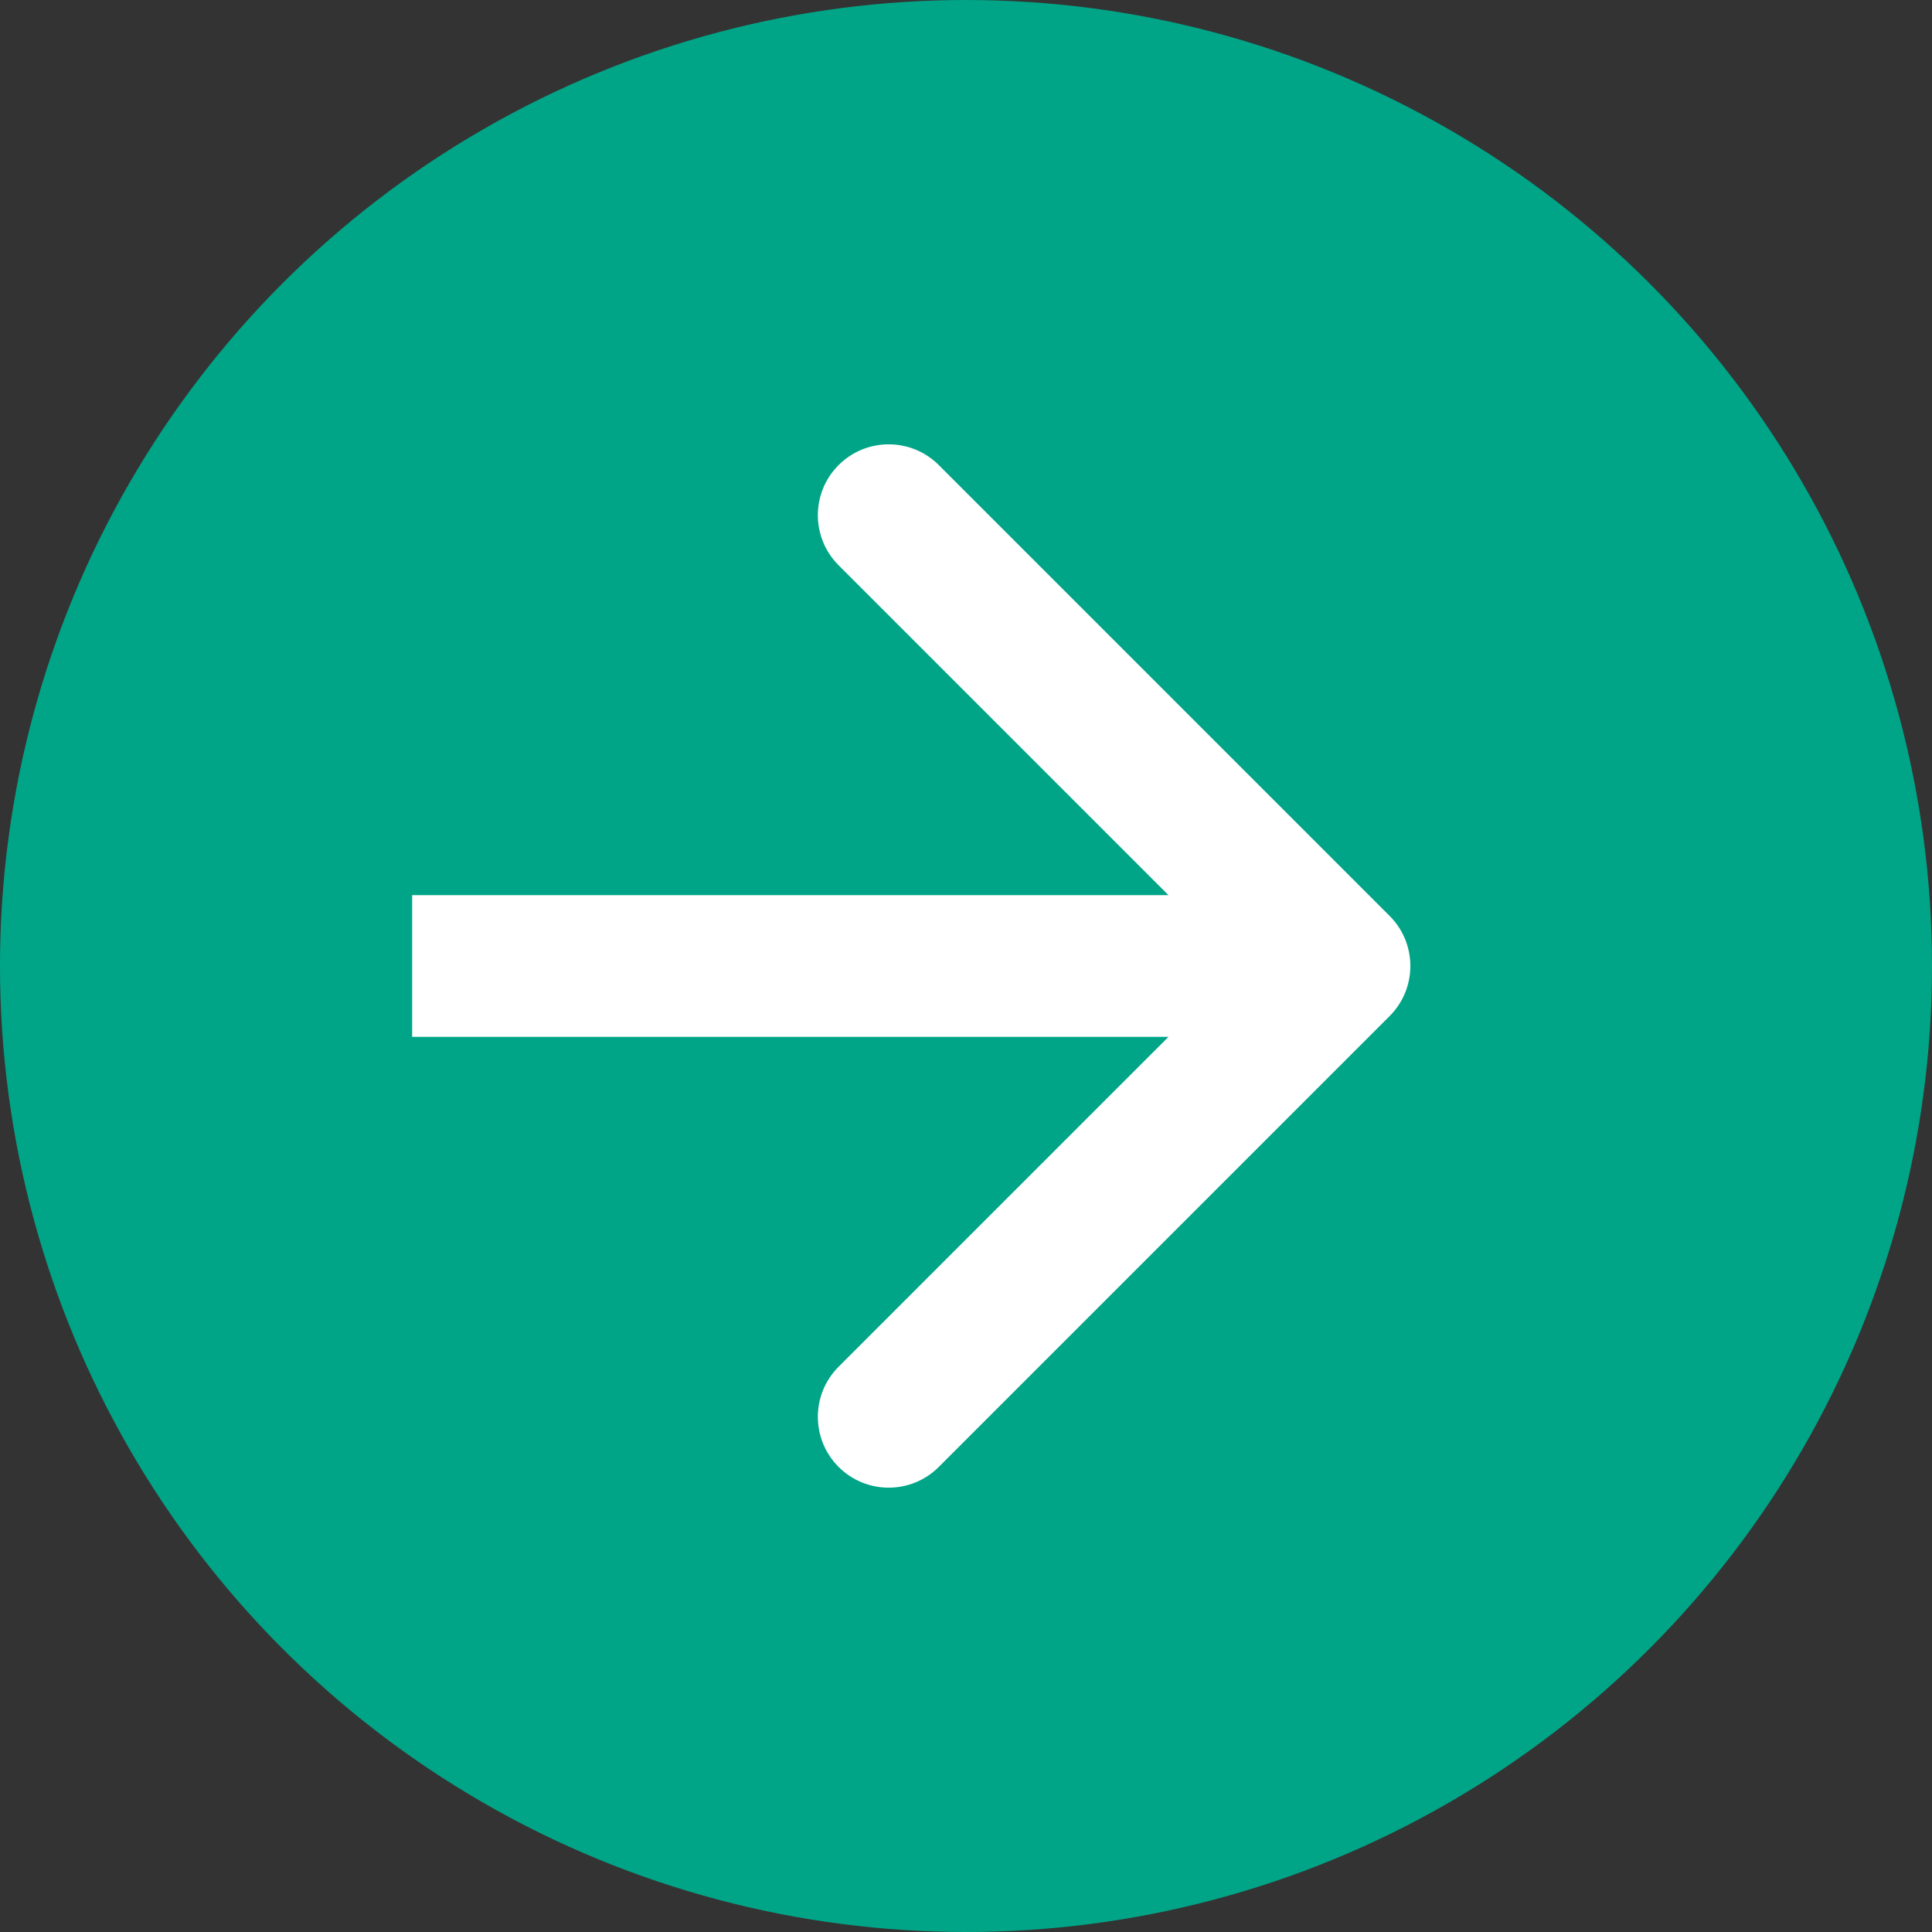 <svg width="150" height="150" viewBox="0 0 150 150" fill="none" xmlns="http://www.w3.org/2000/svg">
<rect x="0" y="0" width="150" height="150" fill="#333333" stroke="none"/>
<circle cx="75" cy="75" r="75" fill="#00A587"/>
<path d="M107.889 78.889C110.037 76.741 110.037 73.259 107.889 71.111L72.887 36.109C70.739 33.961 67.257 33.961 65.109 36.109C62.961 38.257 62.961 41.739 65.109 43.887L96.222 75L65.109 106.113C62.961 108.261 62.961 111.743 65.109 113.891C67.257 116.039 70.739 116.039 72.887 113.891L107.889 78.889ZM32 80.5H104V69.5H32V80.5Z" fill="white"/>
</svg>
